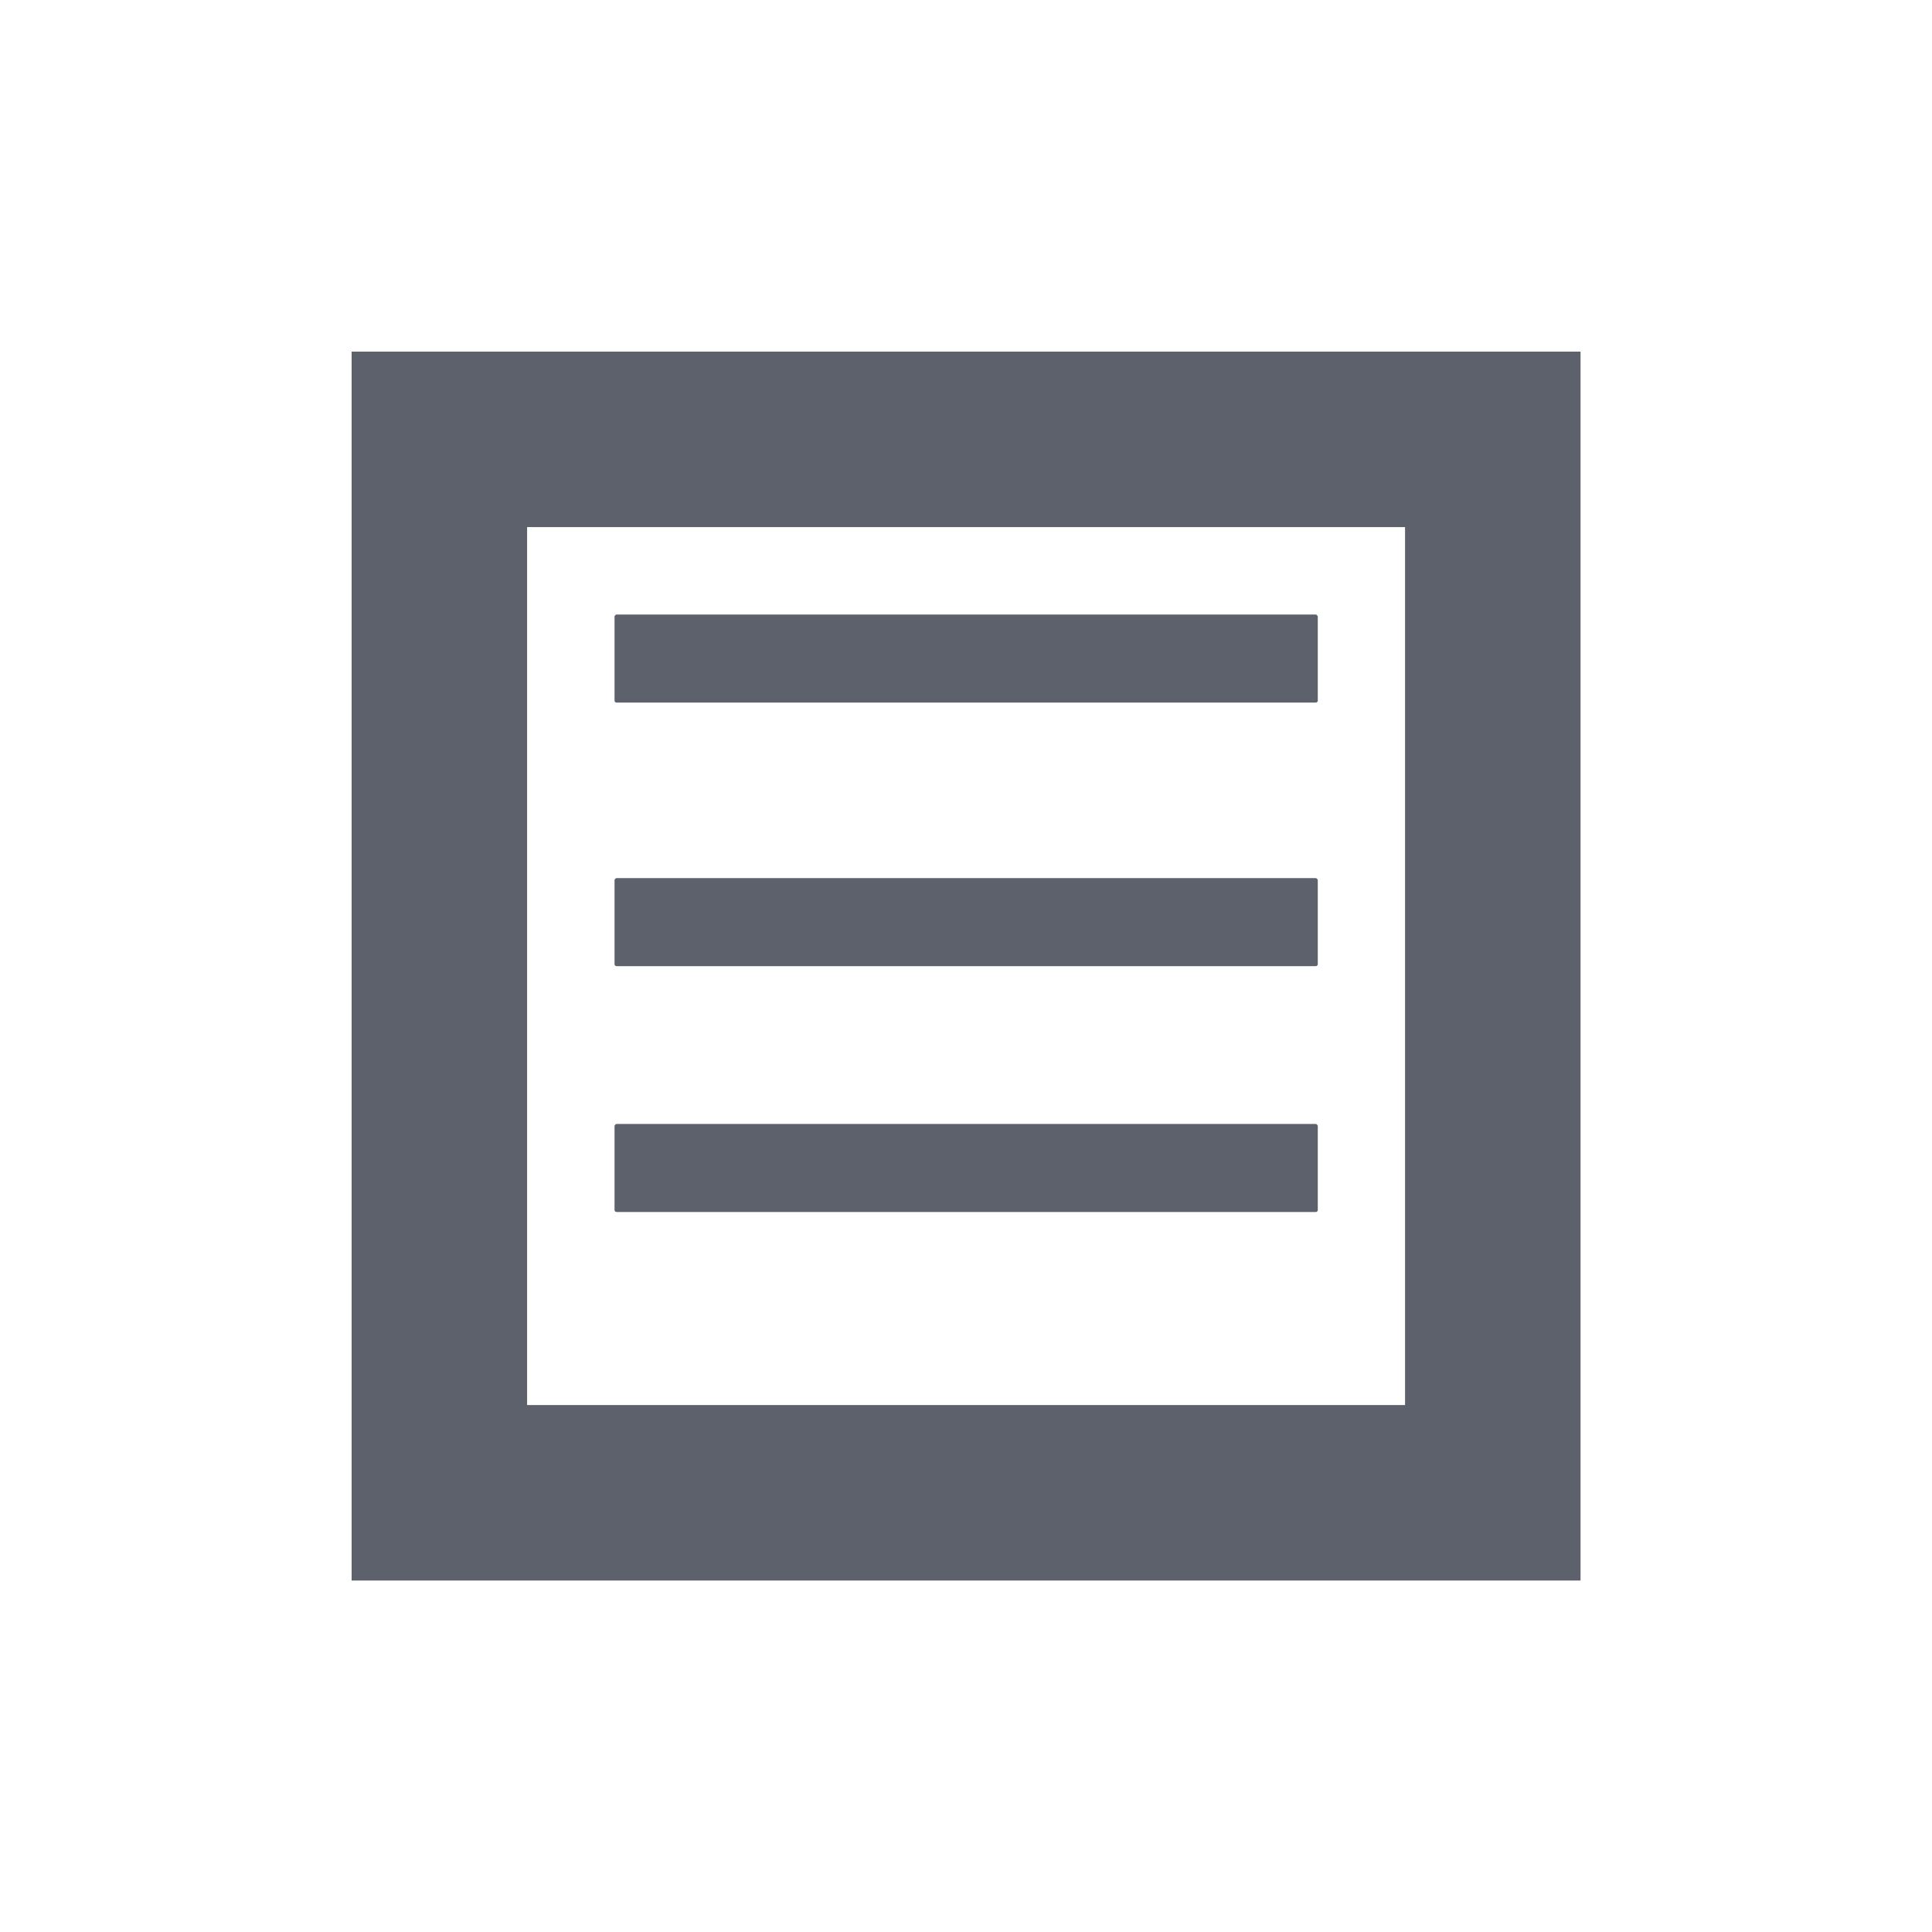 <svg height="12pt" viewBox="0 0 12 12" width="12pt" xmlns="http://www.w3.org/2000/svg"><path d="m2.184 2.184v7.633h7.633v-7.633zm1.09 1.09h5.453v5.453h-5.453zm.555.543c-.004 0-.012.008-.012.012v.523c0 .008.008.012.012.012h4.344c.004 0 .012-.004.012-.012v-.523c0-.004-.008-.012-.012-.012zm0 1.637c-.004 0-.012.008-.012.012v.523c0 .008.008.012.012.012h4.344c.004 0 .012-.004.012-.012v-.523c0-.004-.008-.012-.012-.012zm0 1.527c-.004 0-.012.008-.012.012v.523c0 .008.008.012.012.012h4.344c.004 0 .012-.004.012-.012v-.523c0-.004-.008-.012-.012-.012zm0 0" fill="#5c616c"/></svg>